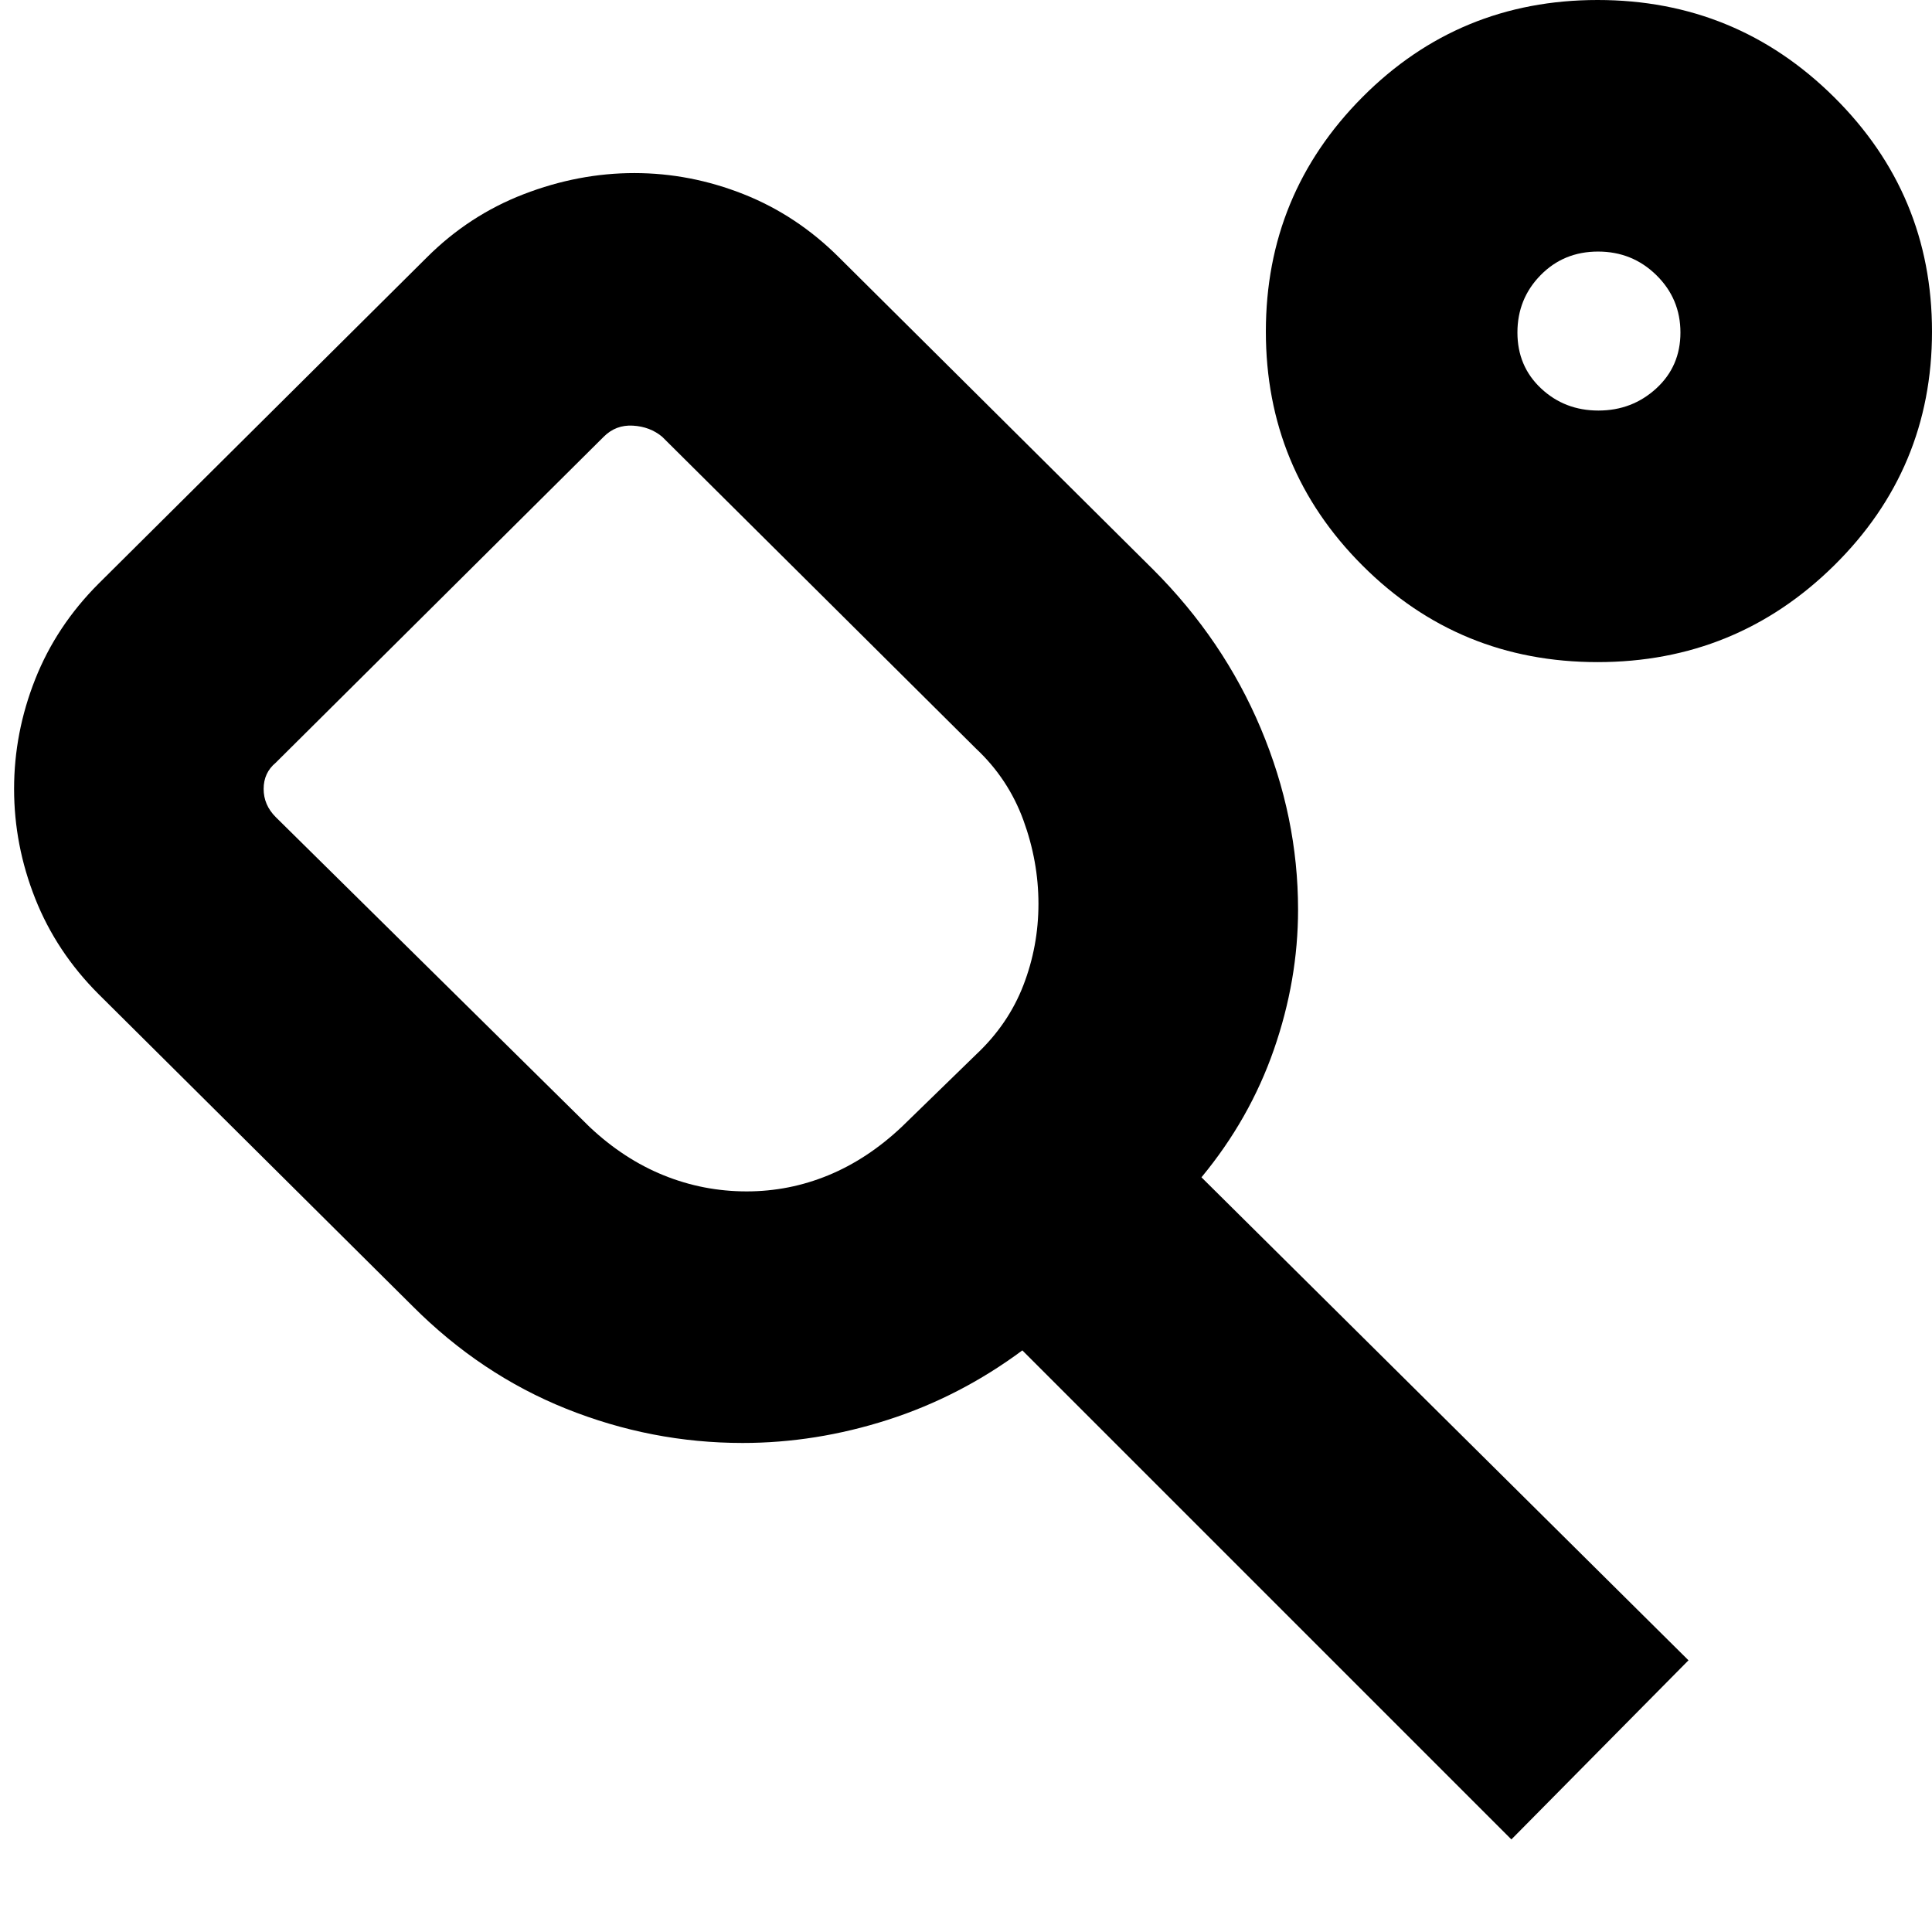 <svg xmlns="http://www.w3.org/2000/svg" height="24" viewBox="0 -960 960 960" width="24"><path d="M293-400q17 16 36.76 24 19.76 8 41.24 8 21.13 0 40.56-8Q431-384 448-400l37-36q16-15 23.5-34.41 7.5-19.4 7.5-40.5 0-21.09-7.5-41.59Q501-573 485-588L329-743q-6-5-14.5-5.5T300-743L137-581q-6 5-6 13t6 14l156 154ZM751-46 508-289q-31 23-66.83 34.5T369-243q-45.24 0-87.66-17-42.41-17-76.34-51L49-466q-21-21-31.5-47.5T7-568q0-28 10.5-54.5T49-670l163-162q21-21 48.2-31.5 27.2-10.5 55-10.5t54.3 10.5Q396-853 417-832l156 155q35 35 53.5 79t18.5 90q0 34.99-12 69.5-12 34.5-36 63.5l242 240-88 89Zm42.84-585Q725-631 677-679t-48-116.25q0-68.26 48-116.5Q725-960 793.84-960t117.5 48.25Q960-863.51 960-795.25 960-727 911.34-679t-117.5 48Zm.4-125Q811-756 823-767t12-27.76q0-16.77-11.94-28.5-11.94-11.74-29-11.74-17.06 0-28.56 11.74-11.5 11.73-11.5 28.5Q754-778 765.74-767q11.73 11 28.5 11Zm.76-40ZM323-560Z"/></svg>